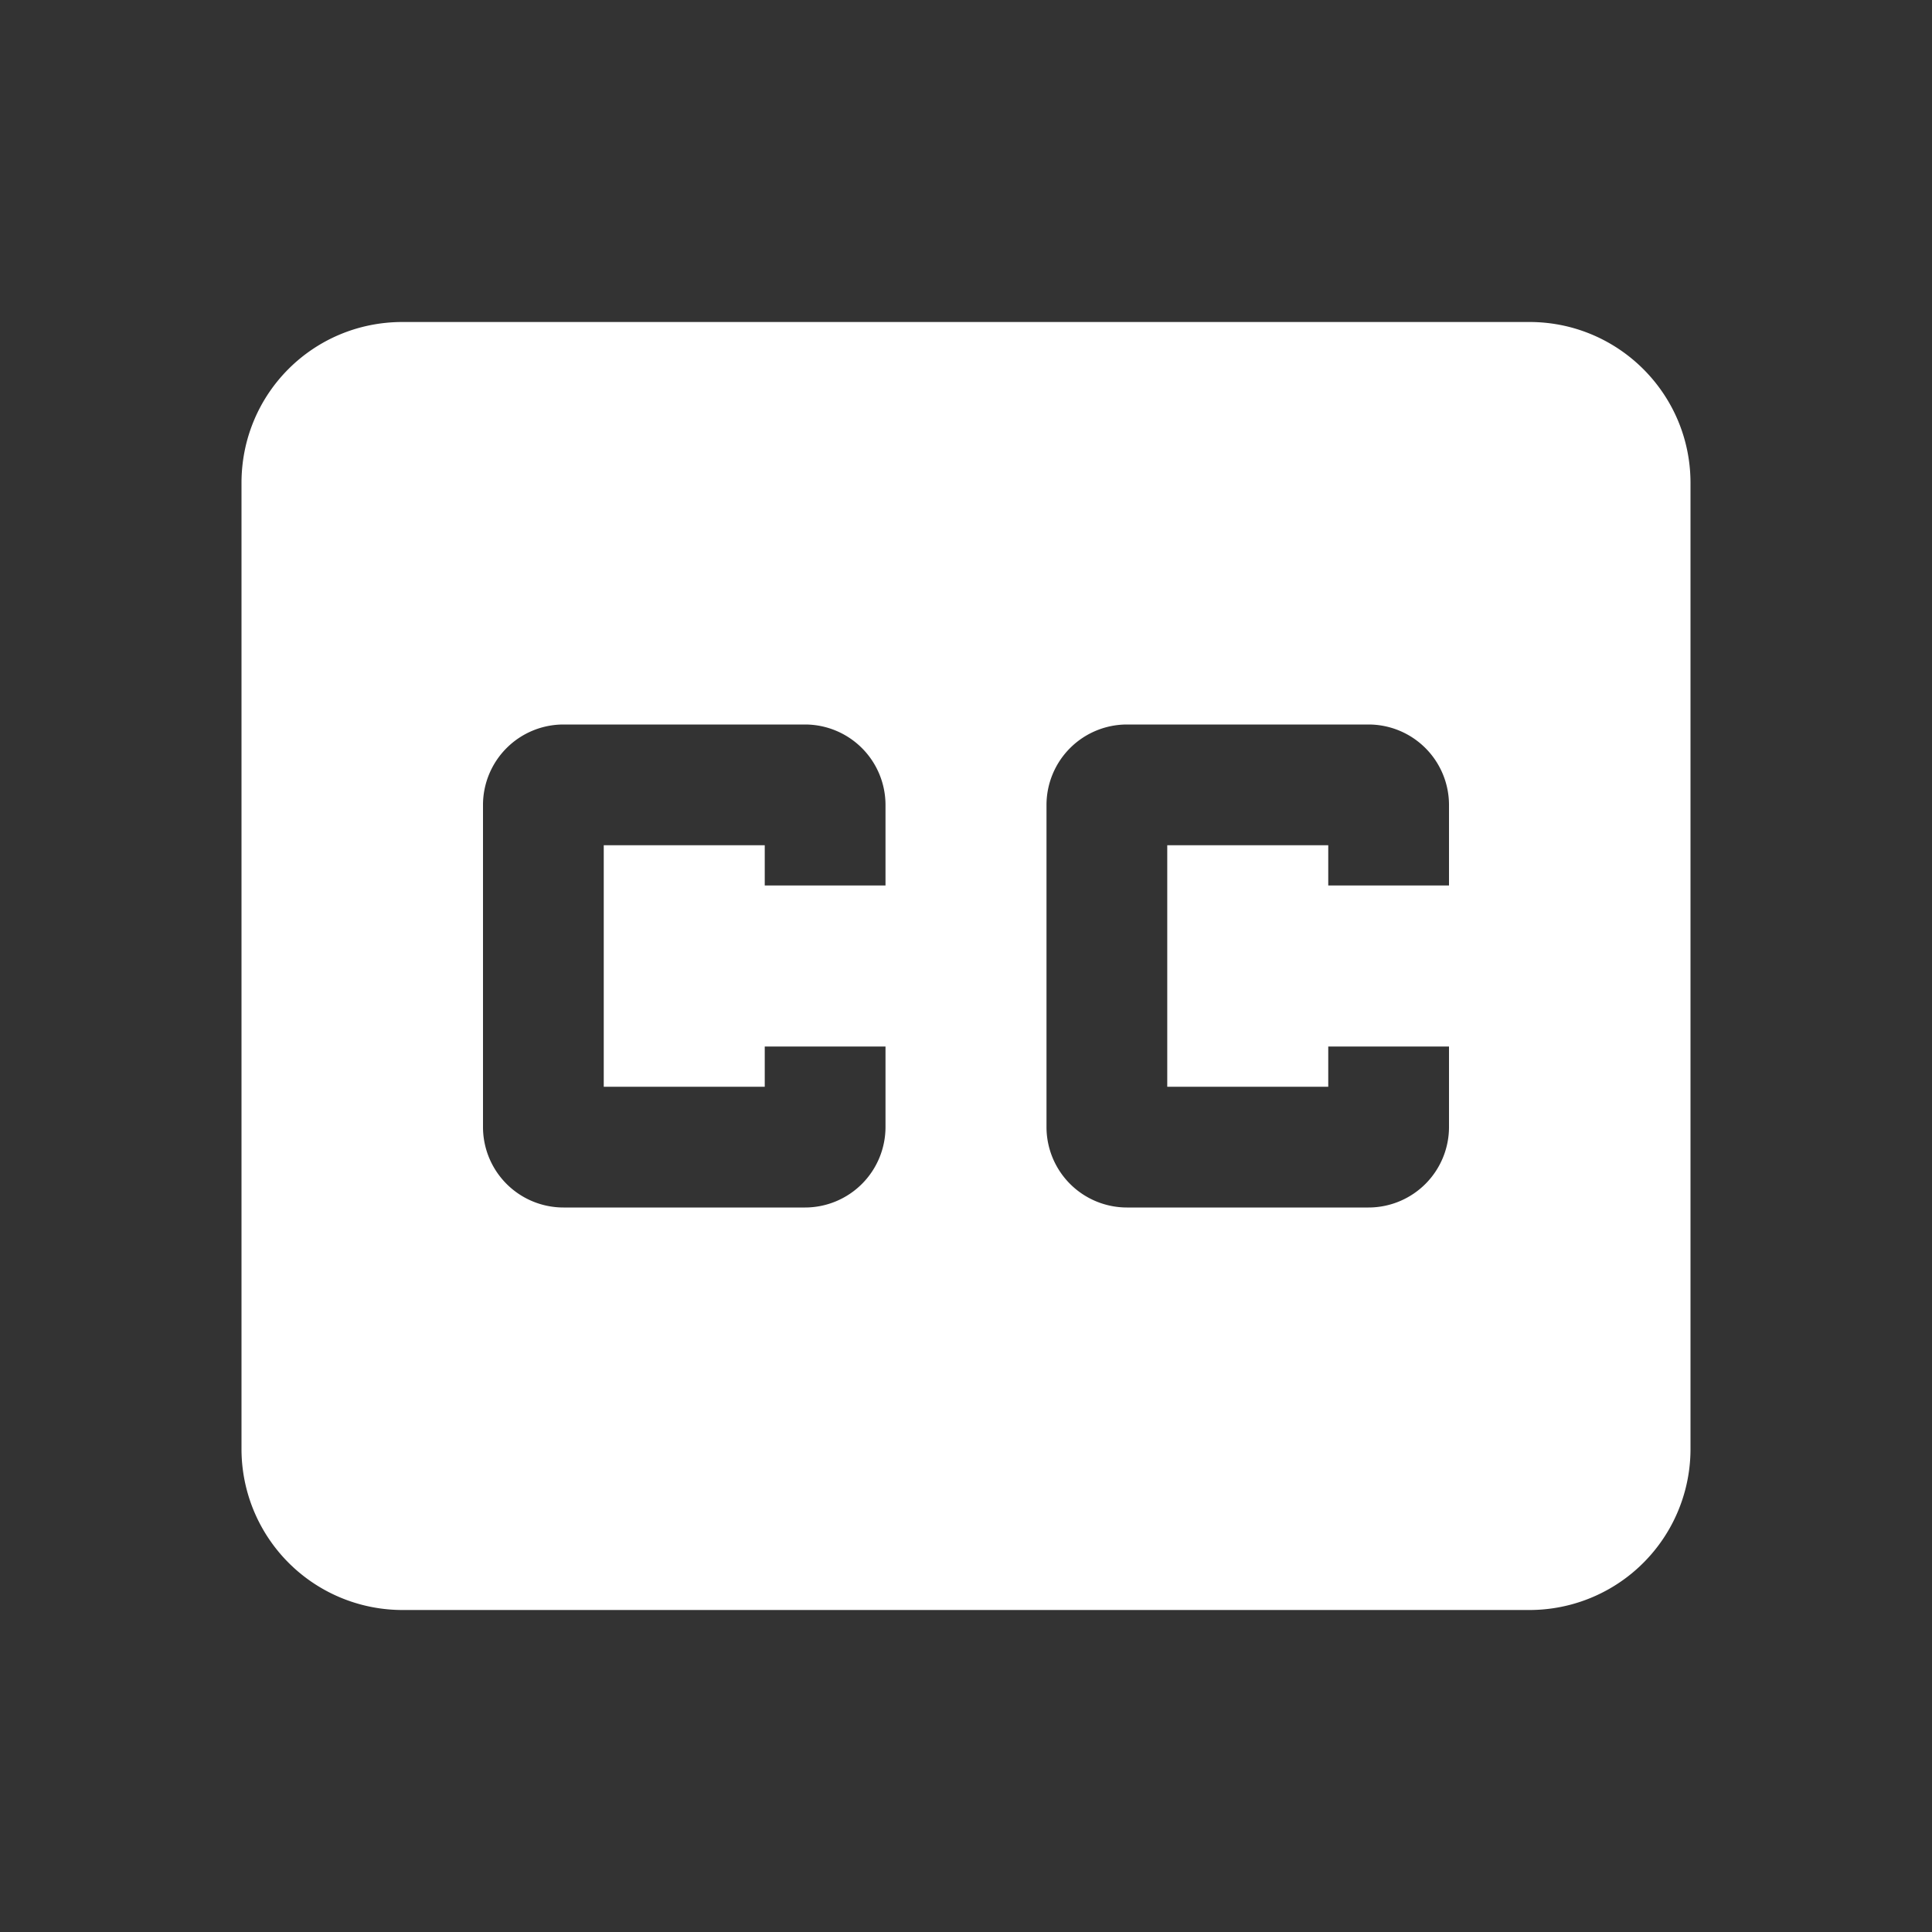 <svg xmlns="http://www.w3.org/2000/svg" id="mdi-closed-caption" viewBox="0 0 24 24"><rect x="0" y="0" width="24" height="24" fill="#333333" stroke="none"/><path fill="white" d="M18,11H16.5V10.5H14.5V13.5H16.5V13H18V14A1,1 0 0,1 17,15H14A1,1 0 0,1 13,14V10A1,1 0 0,1 14,9H17A1,1 0 0,1 18,10M11,11H9.5V10.5H7.5V13.5H9.5V13H11V14A1,1 0 0,1 10,15H7A1,1 0 0,1 6,14V10A1,1 0 0,1 7,9H10A1,1 0 0,1 11,10M19,4H5C3.89,4 3,4.89 3,6V18A2,2 0 0,0 5,20H19A2,2 0 0,0 21,18V6C21,4.89 20.1,4 19,4Z" /></svg>